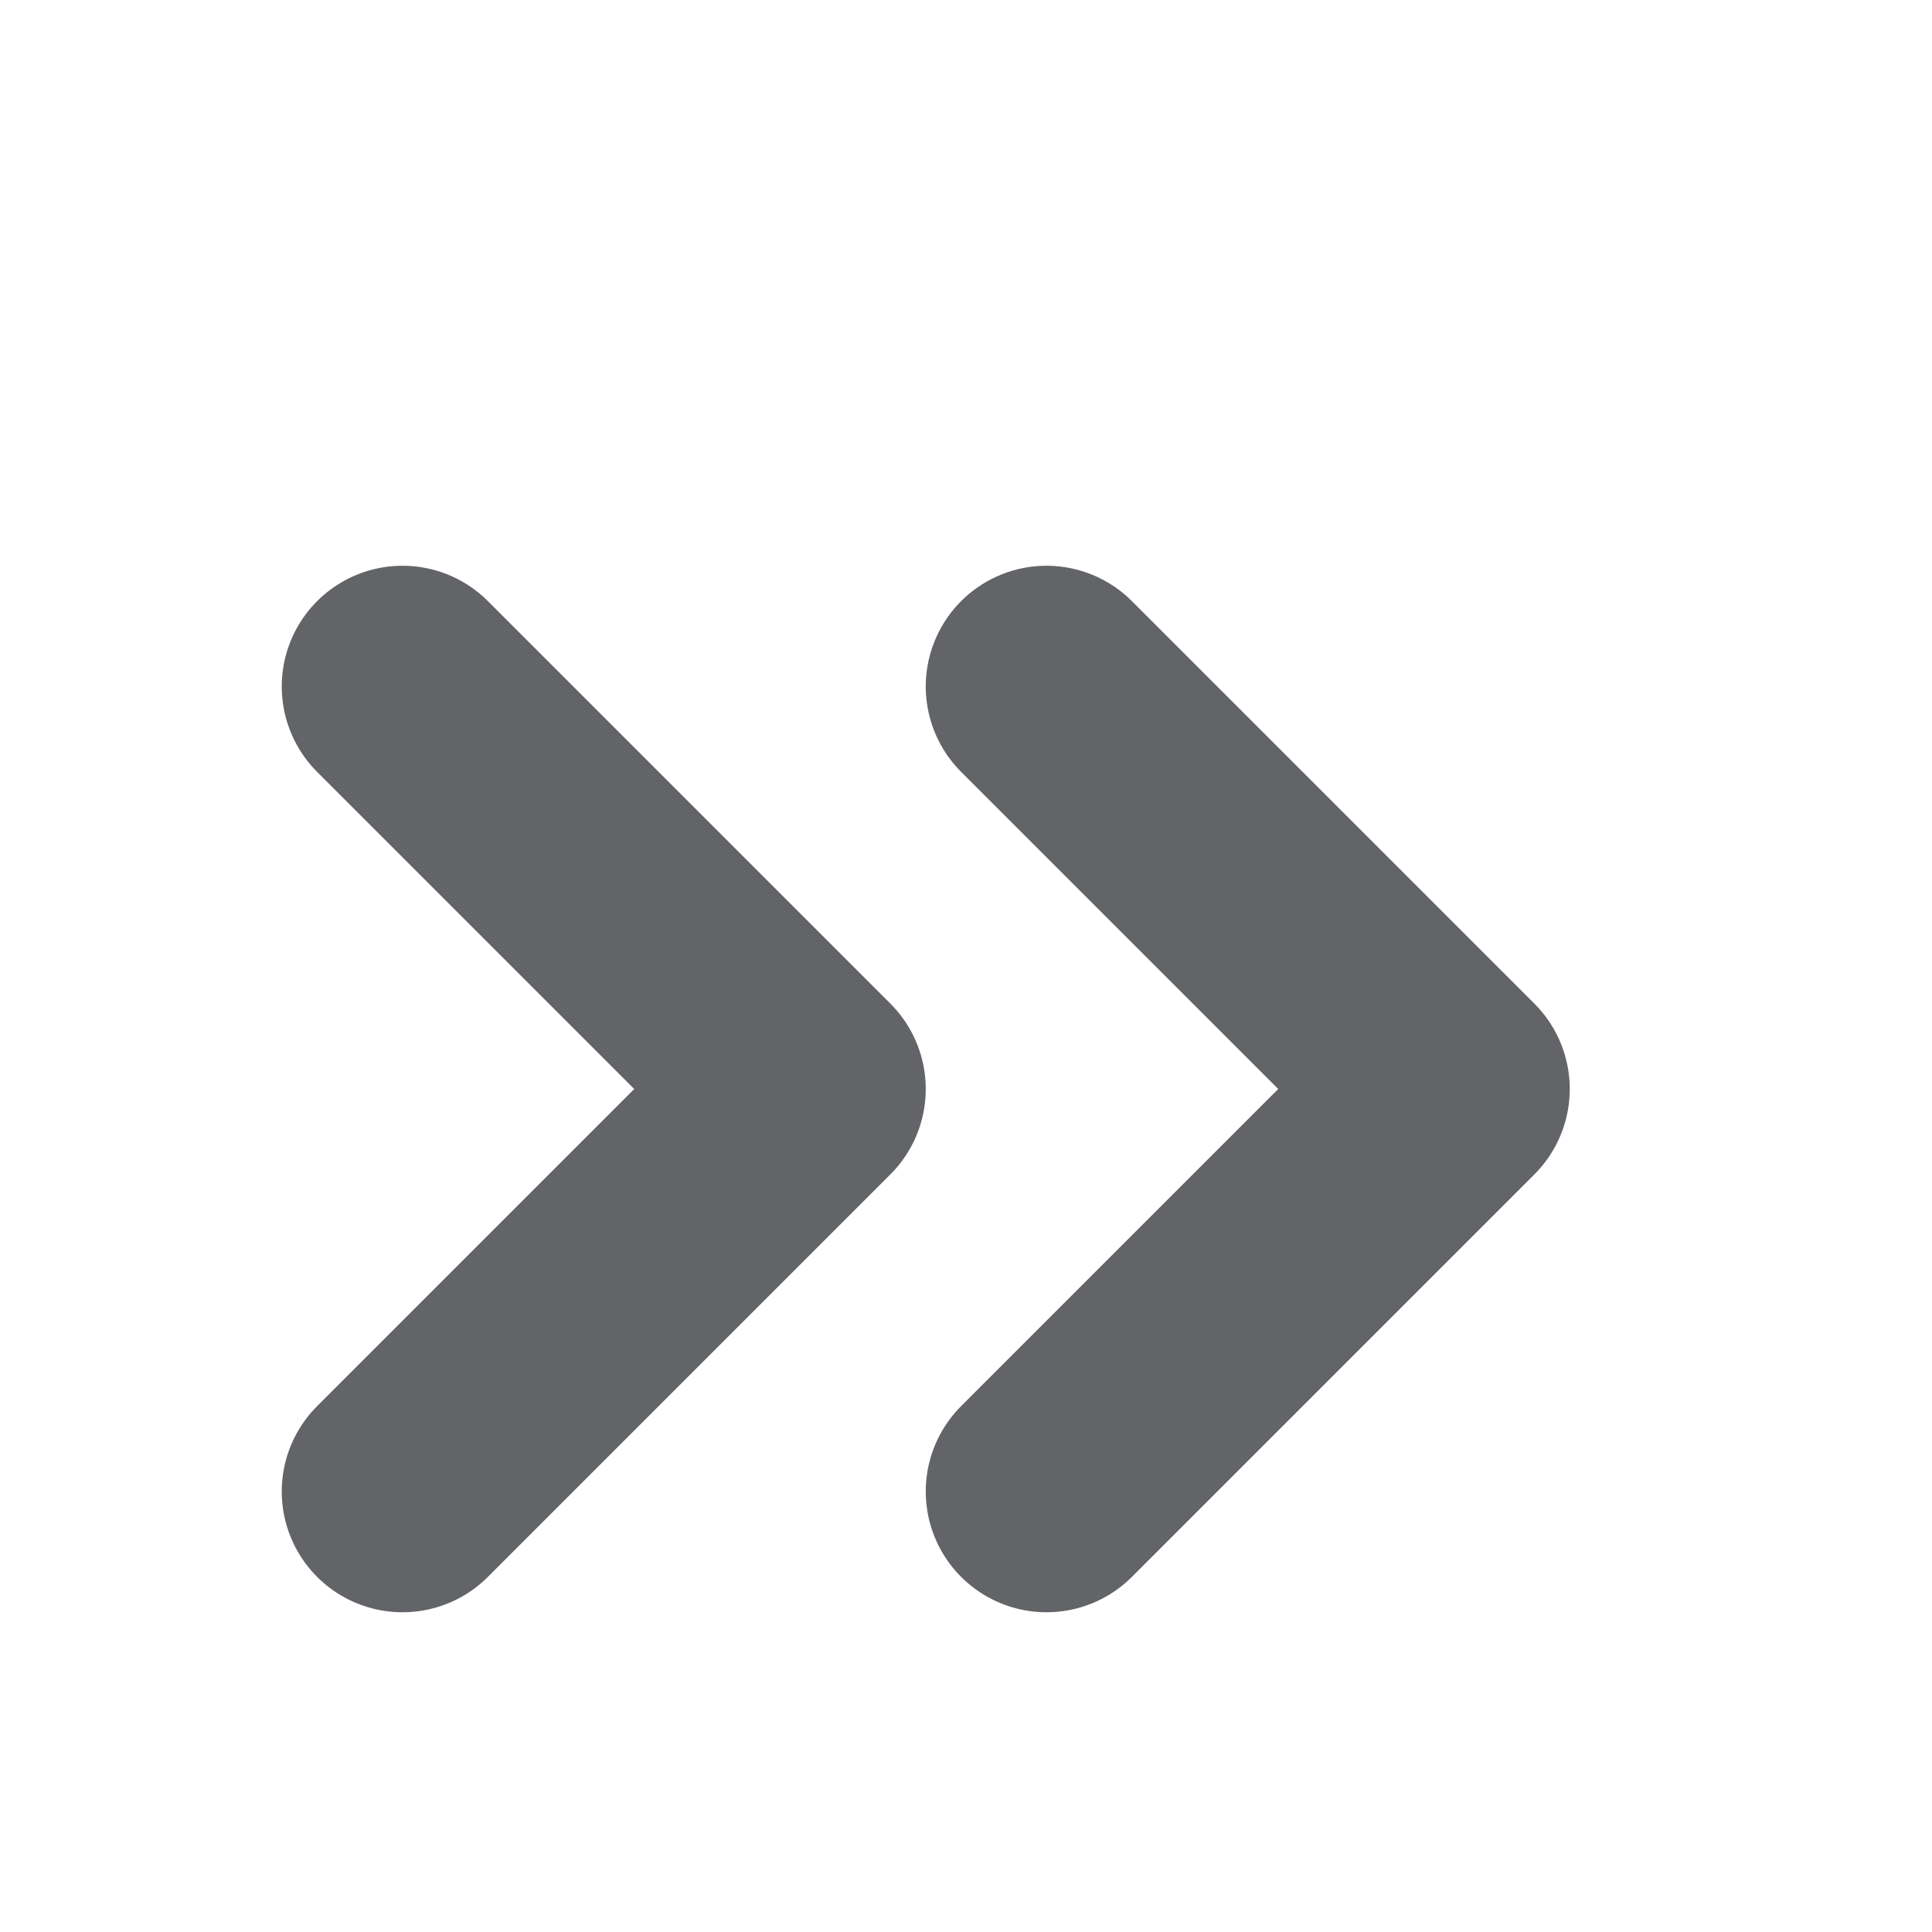 <svg width="12" height="12" viewBox="0 0 12 12" fill="none" xmlns="http://www.w3.org/2000/svg">
<path d="M6.5 9.264L9 6.764L6.5 4.264" stroke="#636467" stroke-width="1.5" stroke-linecap="round" stroke-linejoin="round"/>
<path d="M2.5 9.264L5 6.764L2.5 4.264" stroke="#636467" stroke-width="1.5" stroke-linecap="round" stroke-linejoin="round"/>
</svg>
